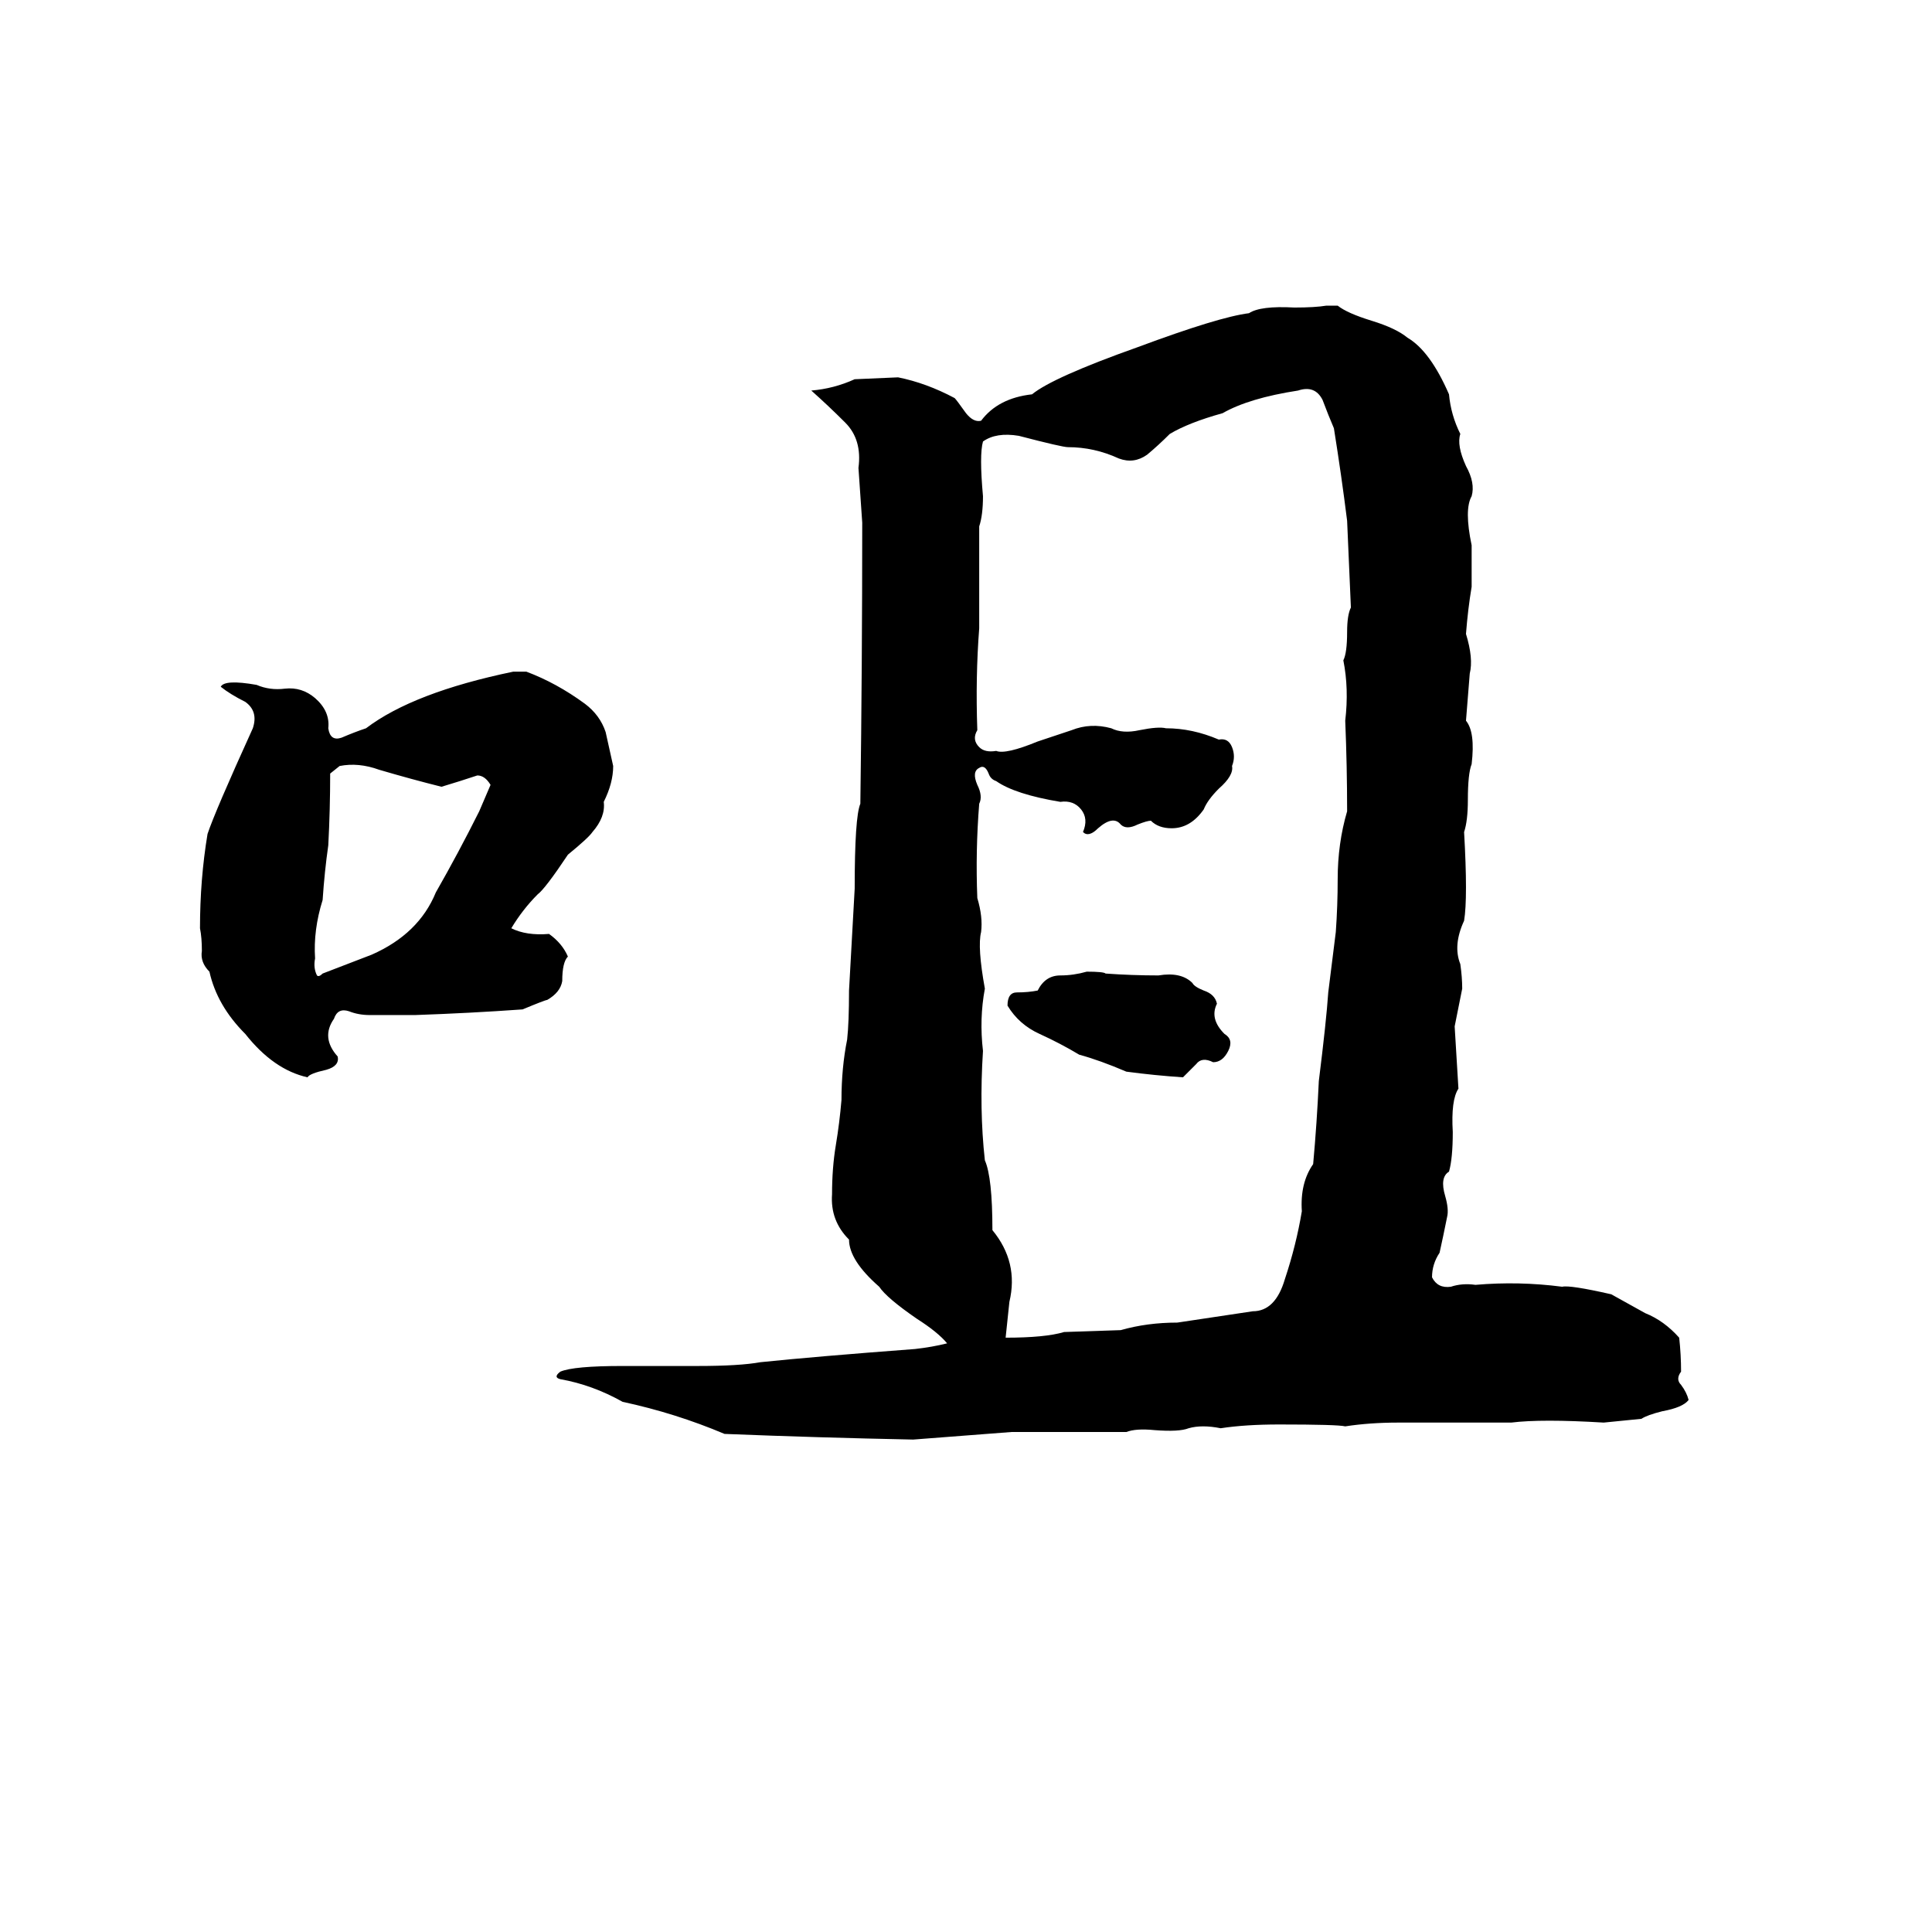 <svg xmlns="http://www.w3.org/2000/svg" viewBox="0 -800 1024 1024">
	<path fill="#000000" d="M703 -638H709Q714 -634 727 -630Q740 -626 746 -621Q758 -614 768 -591Q769 -580 774 -570Q772 -564 777 -553Q782 -544 780 -537Q776 -530 780 -511Q780 -500 780 -489Q778 -477 777 -464Q781 -451 779 -443Q778 -430 777 -418Q782 -412 780 -395Q778 -390 778 -376Q778 -365 776 -359Q778 -324 776 -312Q770 -299 774 -289Q775 -282 775 -276Q773 -266 771 -256L773 -223Q769 -217 770 -200Q770 -186 768 -179Q763 -176 766 -166Q768 -159 767 -155Q765 -145 763 -136Q759 -130 759 -123Q762 -117 769 -118Q775 -120 782 -119Q805 -121 828 -118Q832 -119 854 -114Q863 -109 872 -104Q882 -100 890 -91Q891 -82 891 -73Q888 -69 891 -66Q894 -62 895 -58Q892 -54 881 -52Q873 -50 870 -48Q860 -47 850 -46Q817 -48 801 -46Q771 -46 741 -46Q726 -46 713 -44Q709 -45 678 -45Q660 -45 647 -43Q637 -45 630 -43Q625 -41 612 -42Q602 -43 597 -41Q567 -41 536 -41Q510 -39 484 -37Q434 -38 384 -40Q358 -51 330 -57Q314 -66 297 -69Q293 -70 297 -73Q304 -76 330 -76Q350 -76 370 -76Q392 -76 403 -78Q432 -81 485 -85Q494 -86 502 -88Q497 -94 486 -101Q470 -112 466 -118Q450 -132 450 -143Q440 -153 441 -167Q441 -181 443 -193Q445 -205 446 -217Q446 -234 449 -249Q450 -258 450 -275L453 -329Q453 -367 456 -374Q457 -448 457 -523Q456 -537 455 -552Q457 -567 448 -576Q439 -585 430 -593Q442 -594 453 -599L476 -600Q491 -597 506 -589Q507 -588 512 -581Q516 -576 520 -577Q529 -589 547 -591Q558 -600 603 -616Q646 -632 662 -634Q668 -638 686 -637Q697 -637 703 -638ZM688 -593Q662 -589 648 -581Q630 -576 620 -570Q614 -564 608 -559Q601 -554 593 -557Q580 -563 566 -563Q563 -563 540 -569Q528 -571 521 -566Q519 -559 521 -537Q521 -527 519 -521Q519 -494 519 -467Q517 -441 518 -413Q515 -408 519 -404Q522 -401 528 -402Q533 -400 550 -407Q559 -410 568 -413Q578 -417 589 -414Q595 -411 604 -413Q614 -415 618 -414Q632 -414 646 -408Q651 -409 653 -404Q655 -399 653 -394Q654 -389 646 -382Q640 -376 638 -371Q631 -361 621 -361Q614 -361 610 -365Q608 -365 603 -363Q597 -360 594 -363Q590 -368 582 -361Q577 -356 574 -359Q577 -366 573 -371Q569 -376 562 -375Q538 -379 528 -386Q525 -387 524 -390Q522 -395 519 -393Q515 -391 518 -384Q521 -378 519 -374Q517 -349 518 -324Q521 -314 520 -306Q518 -298 522 -276Q519 -260 521 -243Q519 -212 522 -185Q526 -176 526 -148Q540 -131 535 -110Q534 -100 533 -91Q554 -91 564 -94L594 -95Q608 -99 624 -99Q644 -102 664 -105Q676 -105 681 -122Q687 -140 690 -158Q689 -173 696 -183Q698 -205 699 -227Q703 -259 704 -274Q706 -290 708 -306Q709 -320 709 -334Q709 -353 714 -370Q714 -394 713 -418Q715 -435 712 -450Q714 -454 714 -465Q714 -474 716 -478L714 -524Q711 -548 707 -573Q704 -580 701 -588Q697 -596 688 -593ZM272 -444H279Q295 -438 310 -427Q318 -421 321 -412Q323 -403 325 -394Q325 -385 320 -375Q321 -367 314 -359Q312 -356 301 -347Q289 -329 285 -326Q277 -318 271 -308Q279 -304 291 -305Q298 -300 301 -293Q298 -290 298 -280Q297 -274 290 -270Q289 -270 277 -265Q249 -263 220 -262Q208 -262 196 -262Q190 -262 185 -264Q179 -266 177 -260Q170 -250 179 -240Q180 -235 173 -233Q164 -231 163 -229Q145 -233 130 -252Q115 -267 111 -285Q106 -290 107 -296Q107 -303 106 -308Q106 -334 110 -358Q114 -370 134 -414Q137 -423 130 -428Q122 -432 117 -436Q119 -440 136 -437Q143 -434 151 -435Q160 -436 167 -430Q175 -423 174 -414Q175 -407 181 -409Q188 -412 194 -414Q219 -433 272 -444ZM180 -394L175 -390Q175 -371 174 -352Q172 -338 171 -323Q166 -307 167 -292Q166 -287 168 -283Q169 -282 171 -284Q184 -289 197 -294Q222 -305 231 -327Q243 -348 254 -370Q257 -377 260 -384Q257 -389 253 -389Q244 -386 234 -383Q218 -387 201 -392Q190 -396 180 -394ZM576 -285Q585 -285 586 -284Q600 -283 614 -283Q626 -285 632 -279Q633 -277 638 -275Q644 -273 645 -268Q641 -260 649 -252Q654 -249 651 -243Q648 -237 643 -237Q637 -240 634 -236Q631 -233 627 -229Q612 -230 597 -232Q583 -238 572 -241Q562 -247 551 -252Q540 -257 534 -267Q534 -274 539 -274Q545 -274 550 -275Q554 -283 562 -283Q569 -283 576 -285Z"/>
</svg>